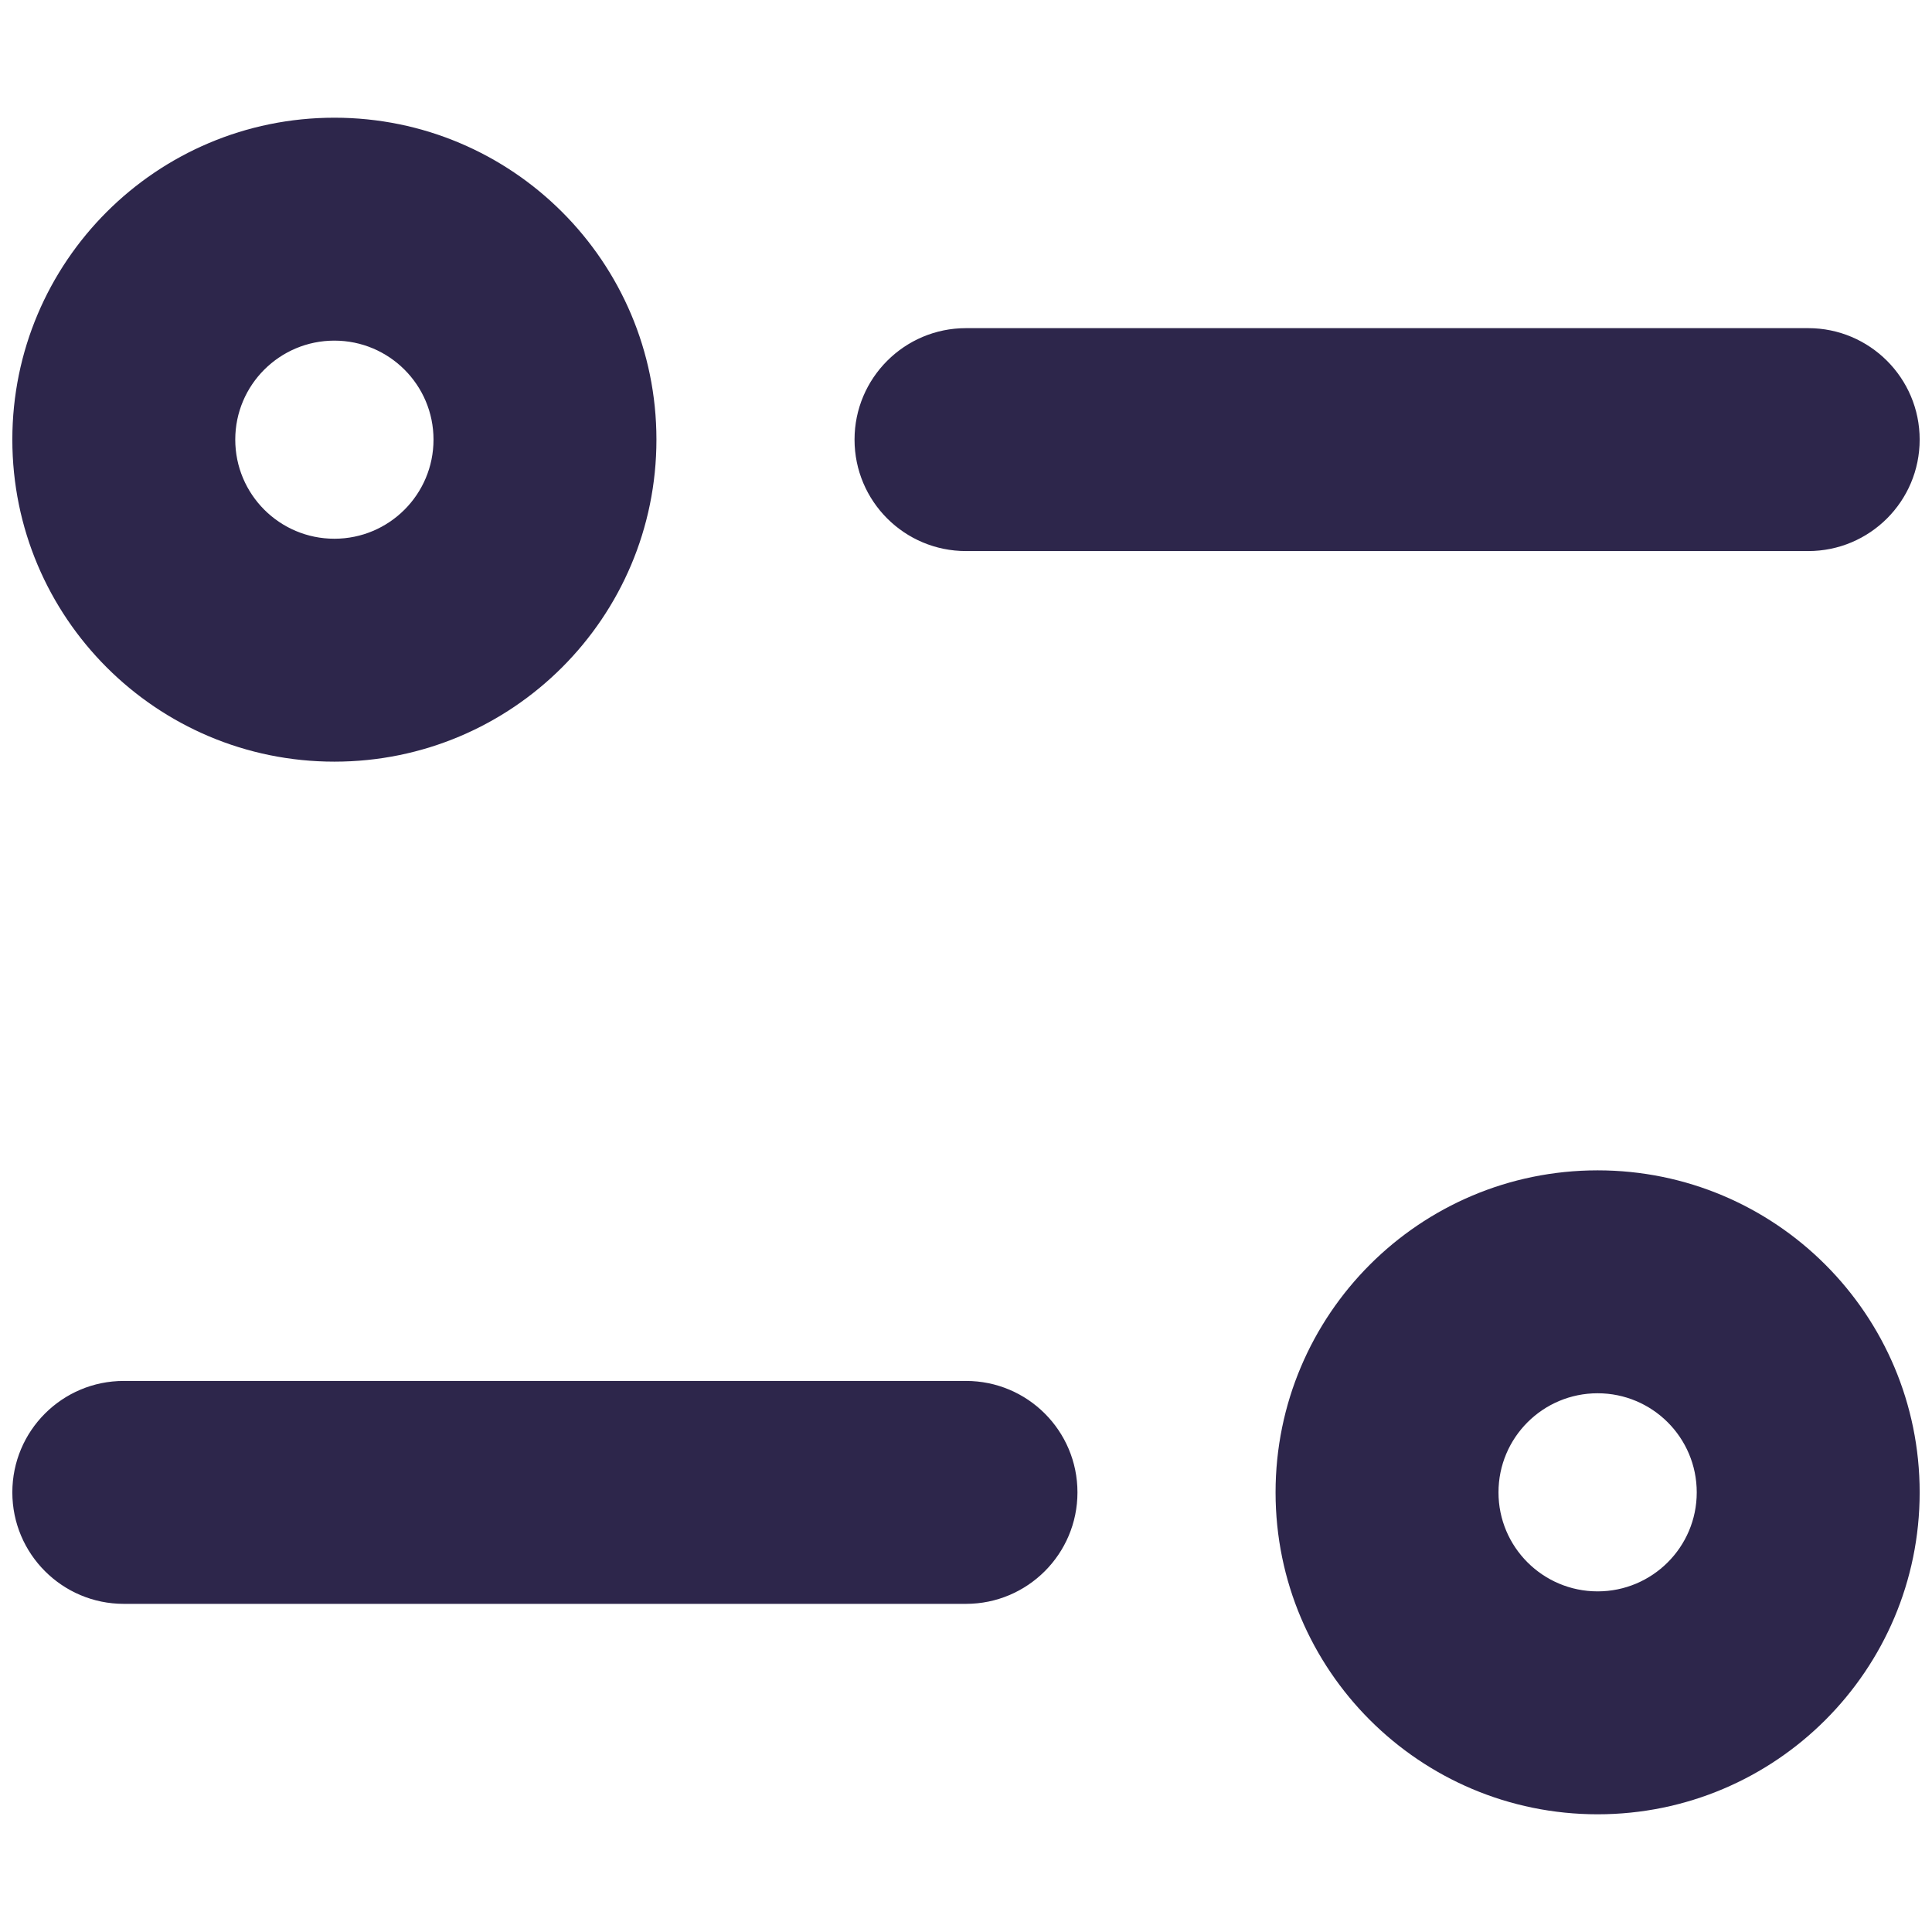 <svg width="13" height="13" viewBox="0 0 13 13" fill="none" xmlns="http://www.w3.org/2000/svg">
<path d="M6.5 10.792C6.914 10.792 7.25 10.456 7.25 10.042C7.25 9.627 6.914 9.292 6.5 9.292L6.5 10.792ZM0.833 9.292C0.419 9.292 0.083 9.627 0.083 10.042C0.083 10.456 0.419 10.792 0.833 10.792L0.833 9.292ZM6.5 2.208C6.086 2.208 5.75 2.544 5.75 2.958C5.75 3.373 6.086 3.708 6.5 3.708L6.5 2.208ZM12.167 3.708C12.581 3.708 12.917 3.373 12.917 2.958C12.917 2.544 12.581 2.208 12.167 2.208L12.167 3.708ZM6.5 9.292L0.833 9.292L0.833 10.792L6.5 10.792L6.5 9.292ZM6.5 3.708L12.167 3.708L12.167 2.208L6.5 2.208L6.5 3.708ZM0.083 2.958C0.083 4.155 1.053 5.125 2.25 5.125V3.625C1.882 3.625 1.583 3.327 1.583 2.958H0.083ZM2.25 5.125C3.447 5.125 4.417 4.155 4.417 2.958H2.917C2.917 3.327 2.618 3.625 2.25 3.625V5.125ZM4.417 2.958C4.417 1.762 3.447 0.792 2.25 0.792V2.292C2.618 2.292 2.917 2.59 2.917 2.958H4.417ZM2.25 0.792C1.053 0.792 0.083 1.762 0.083 2.958H1.583C1.583 2.59 1.882 2.292 2.25 2.292V0.792ZM12.917 10.042C12.917 8.845 11.947 7.875 10.75 7.875L10.75 9.375C11.118 9.375 11.417 9.673 11.417 10.042L12.917 10.042ZM10.75 7.875C9.553 7.875 8.583 8.845 8.583 10.042L10.083 10.042C10.083 9.673 10.382 9.375 10.75 9.375L10.75 7.875ZM8.583 10.042C8.583 11.238 9.553 12.208 10.75 12.208L10.75 10.708C10.382 10.708 10.083 10.41 10.083 10.042L8.583 10.042ZM10.75 12.208C11.947 12.208 12.917 11.238 12.917 10.042L11.417 10.042C11.417 10.41 11.118 10.708 10.75 10.708L10.75 12.208Z" fill="#2D264B"/>
</svg>
